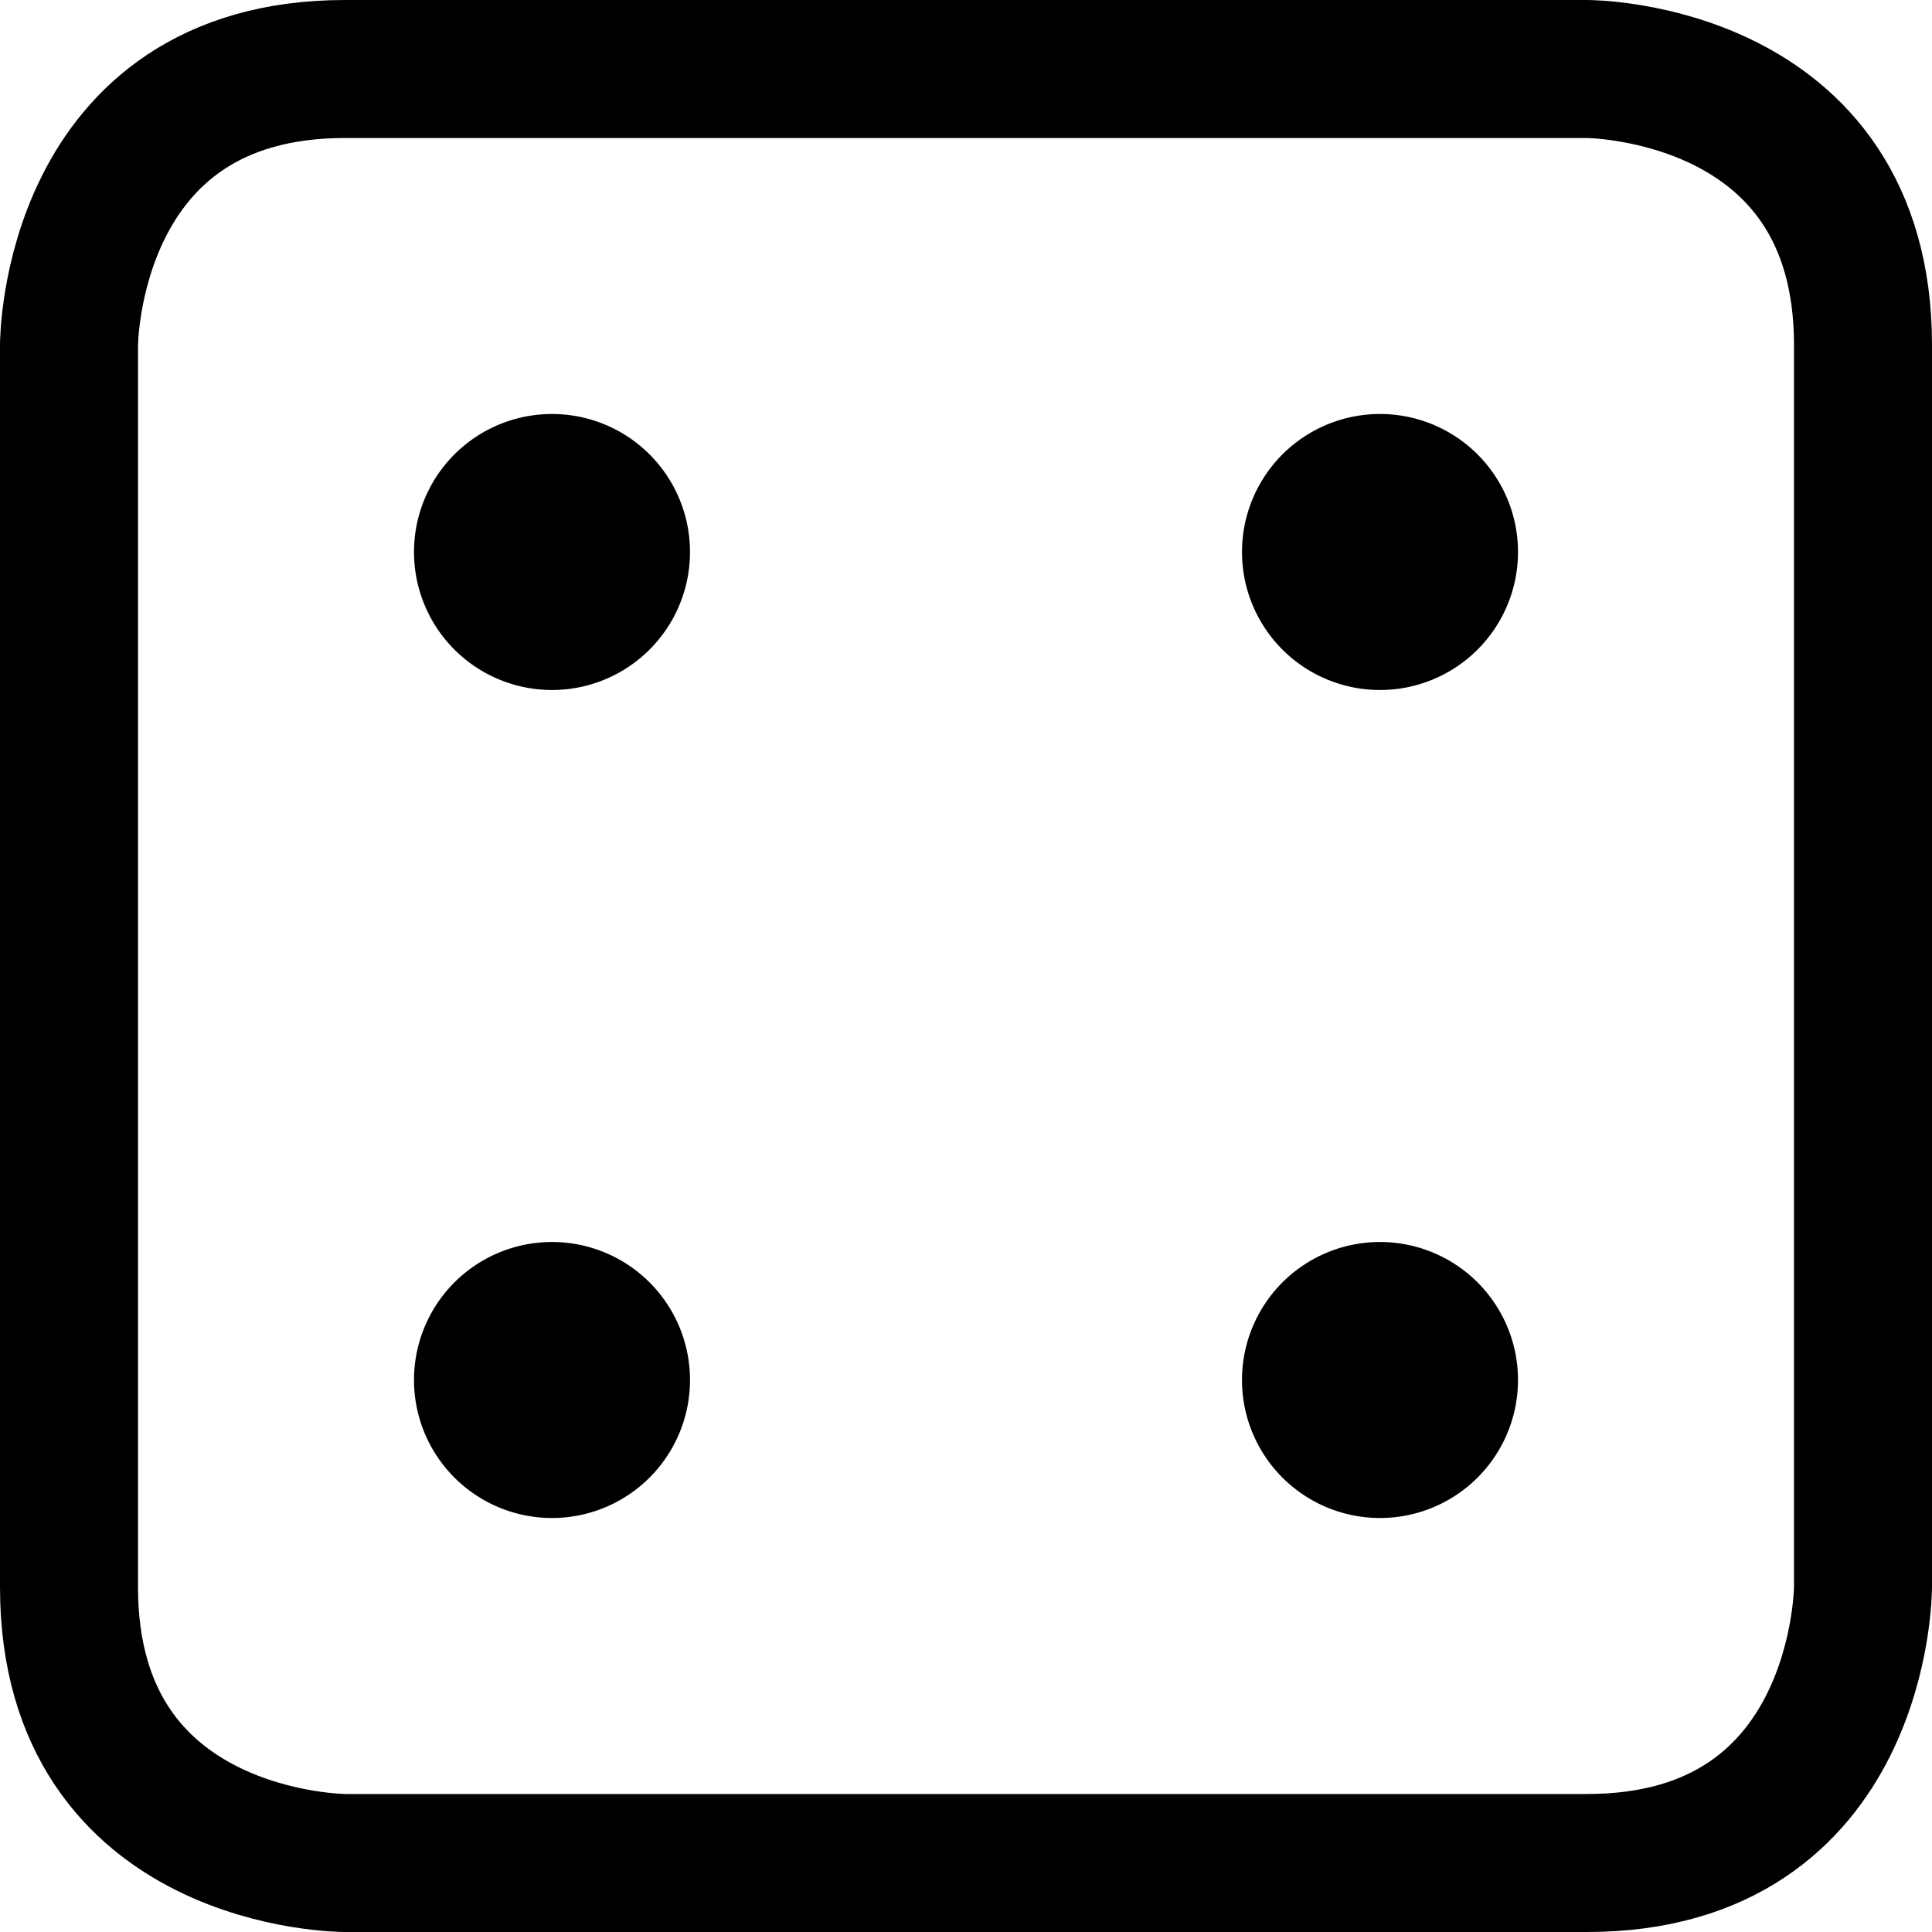 <svg xmlns="http://www.w3.org/2000/svg" fill="none" viewBox="0 0 14 14"><g id="dice-4"><path id="Rectangle 569" stroke="#000000" stroke-linecap="round" stroke-linejoin="round" d="M2.5 0.5h9s2 0 2 2v9s0 2 -2 2h-9s-2 0 -2 -2v-9s0 -2 2 -2" stroke-width="1"></path><path id="Ellipse 1036" stroke="#000000" stroke-linecap="round" stroke-linejoin="round" d="M9.5 4a0.5 0.5 0 1 0 1 0 0.5 0.5 0 1 0 -1 0" stroke-width="1"></path><path id="Ellipse 1037" stroke="#000000" stroke-linecap="round" stroke-linejoin="round" d="M3.5 4a0.5 0.5 0 1 0 1 0 0.5 0.5 0 1 0 -1 0" stroke-width="1"></path><path id="Ellipse 1038" stroke="#000000" stroke-linecap="round" stroke-linejoin="round" d="M9.5 10a0.5 0.5 0 1 0 1 0 0.5 0.5 0 1 0 -1 0" stroke-width="1"></path><path id="Ellipse 1039" stroke="#000000" stroke-linecap="round" stroke-linejoin="round" d="M3.5 10a0.5 0.5 0 1 0 1 0 0.5 0.5 0 1 0 -1 0" stroke-width="1"></path></g></svg>